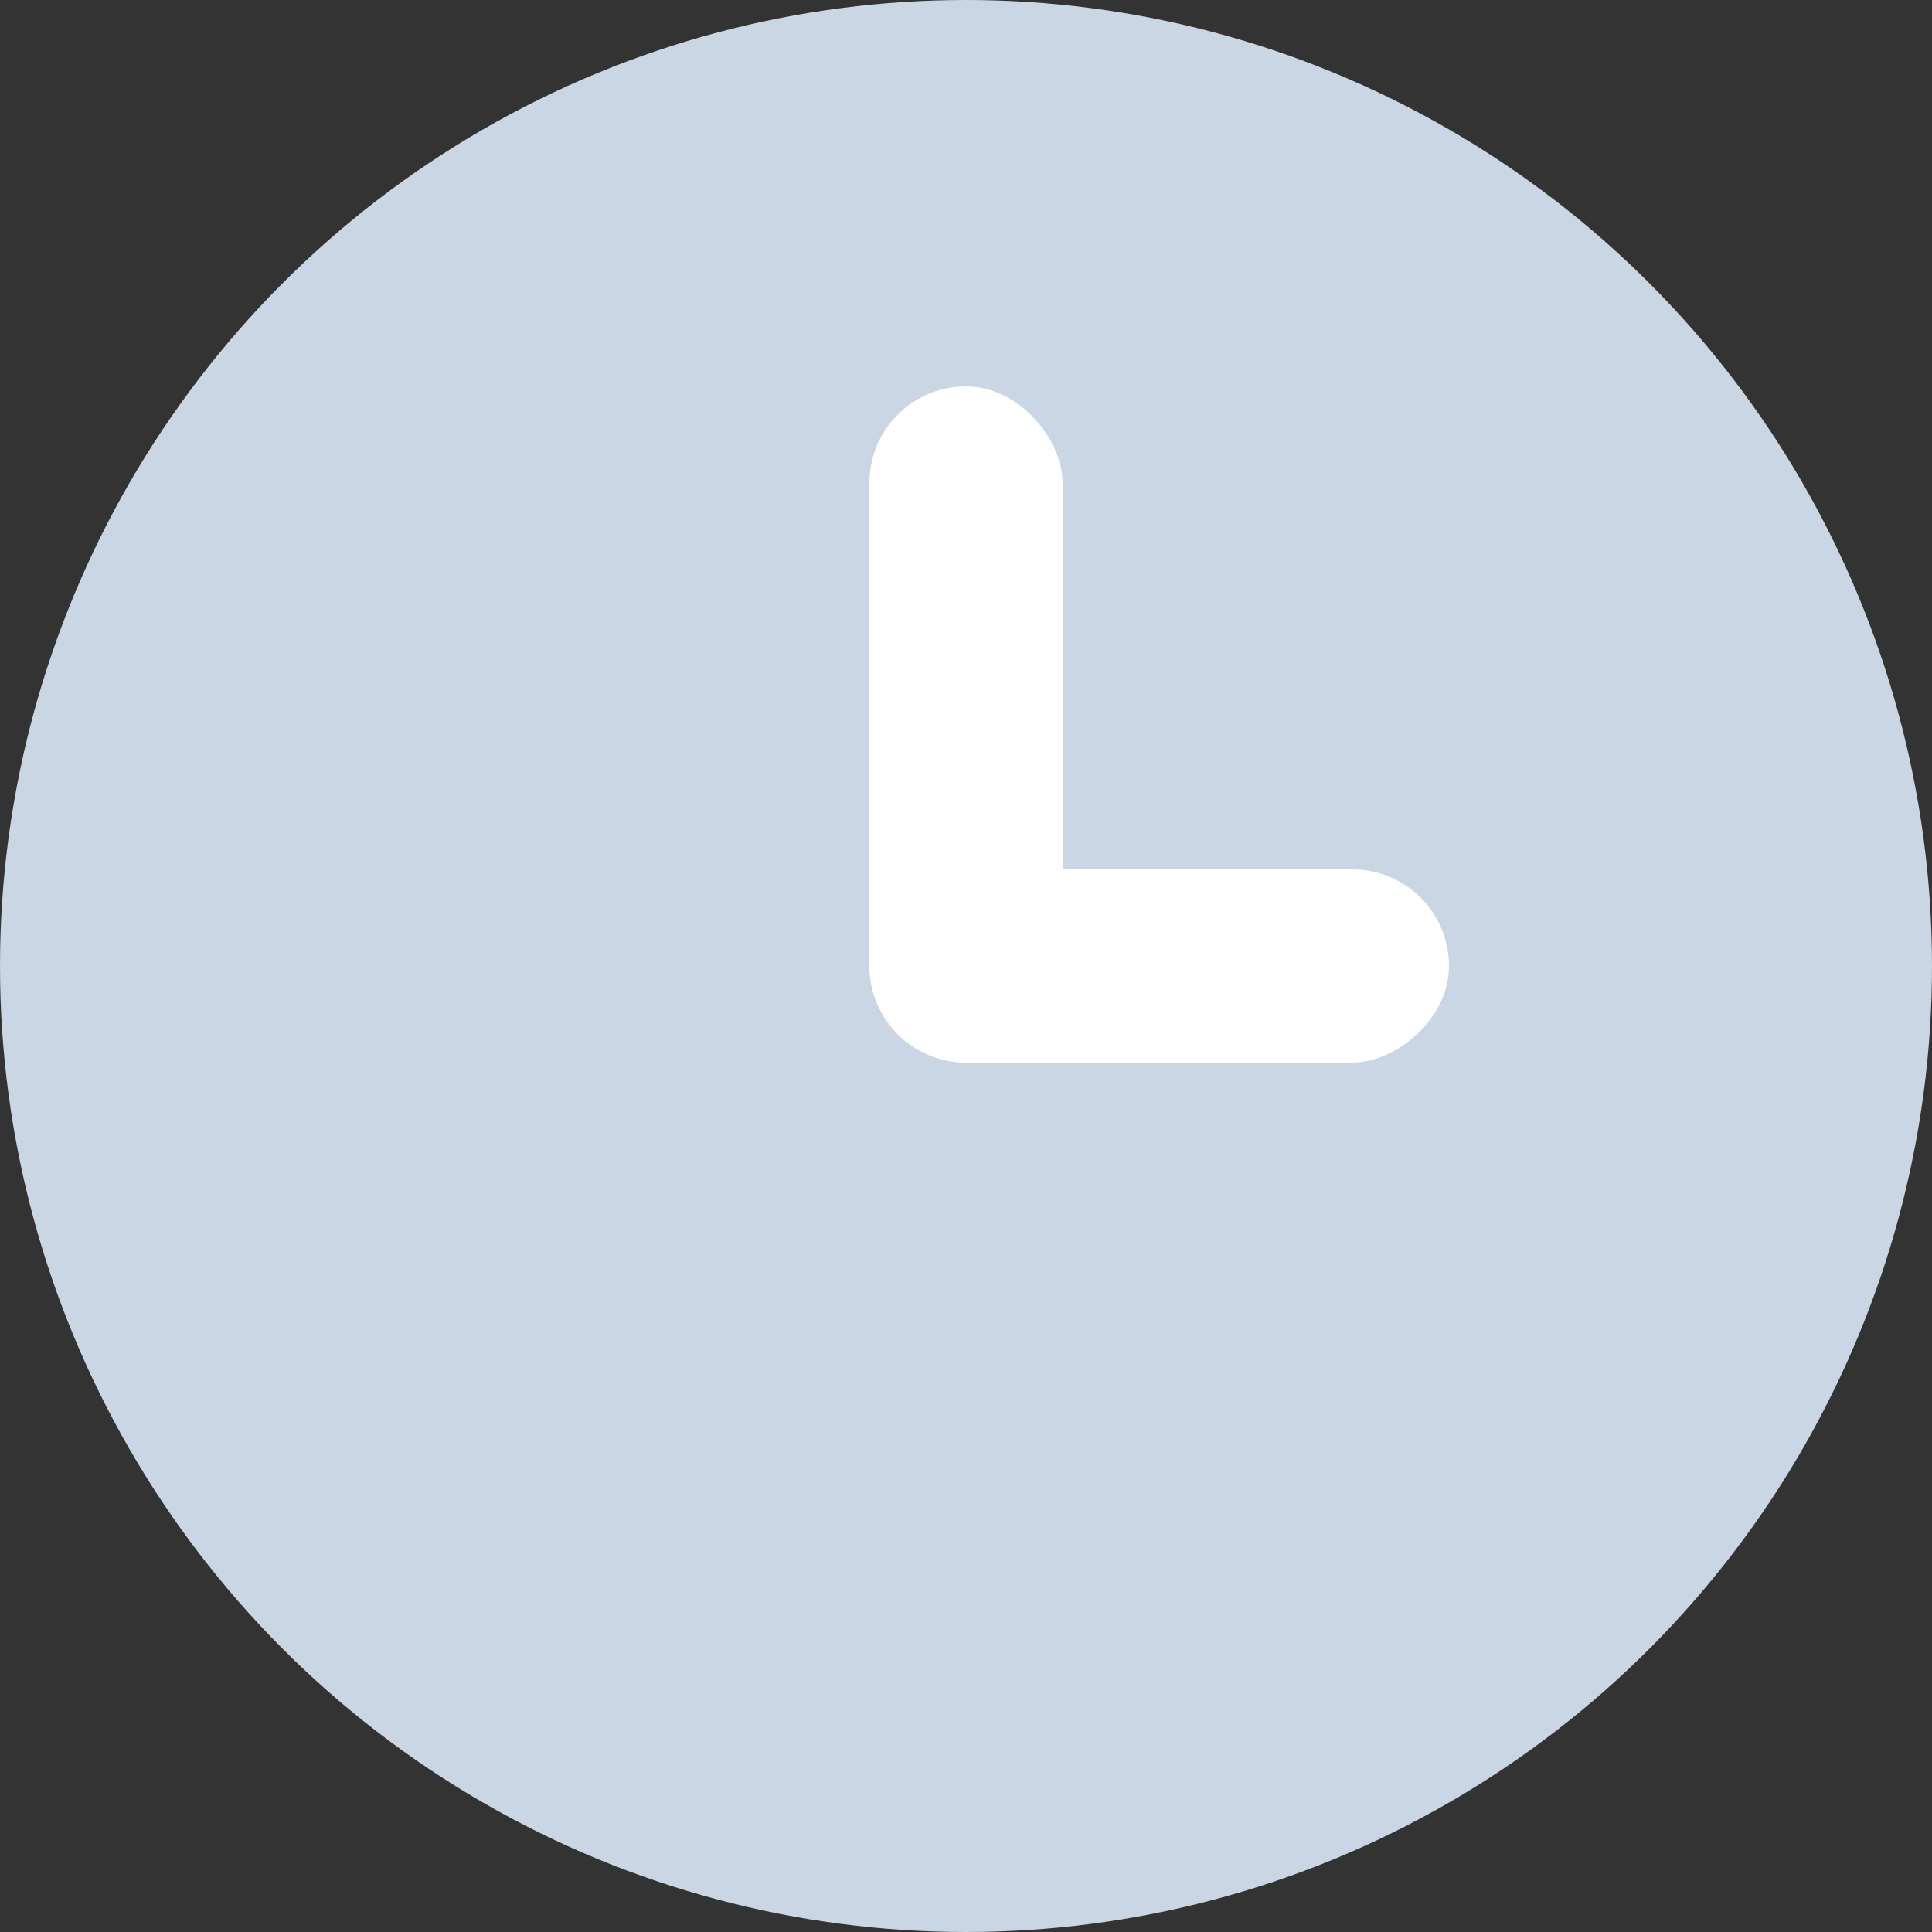 <svg width="16" height="16" viewBox="0 0 16 16" fill="none" xmlns="http://www.w3.org/2000/svg">
<rect x="0" y="0" width="16" height="16" fill="#333333" stroke="none"/>
<circle cx="8" cy="8" r="8" fill="#CAD6E3"/>
<rect x="7.2" y="3.2" width="1.6" height="5.6" rx="0.8" fill="white"/>
<rect x="12" y="7.2" width="1.6" height="4.8" rx="0.8" transform="rotate(90 12 7.2)" fill="white"/>
</svg>
